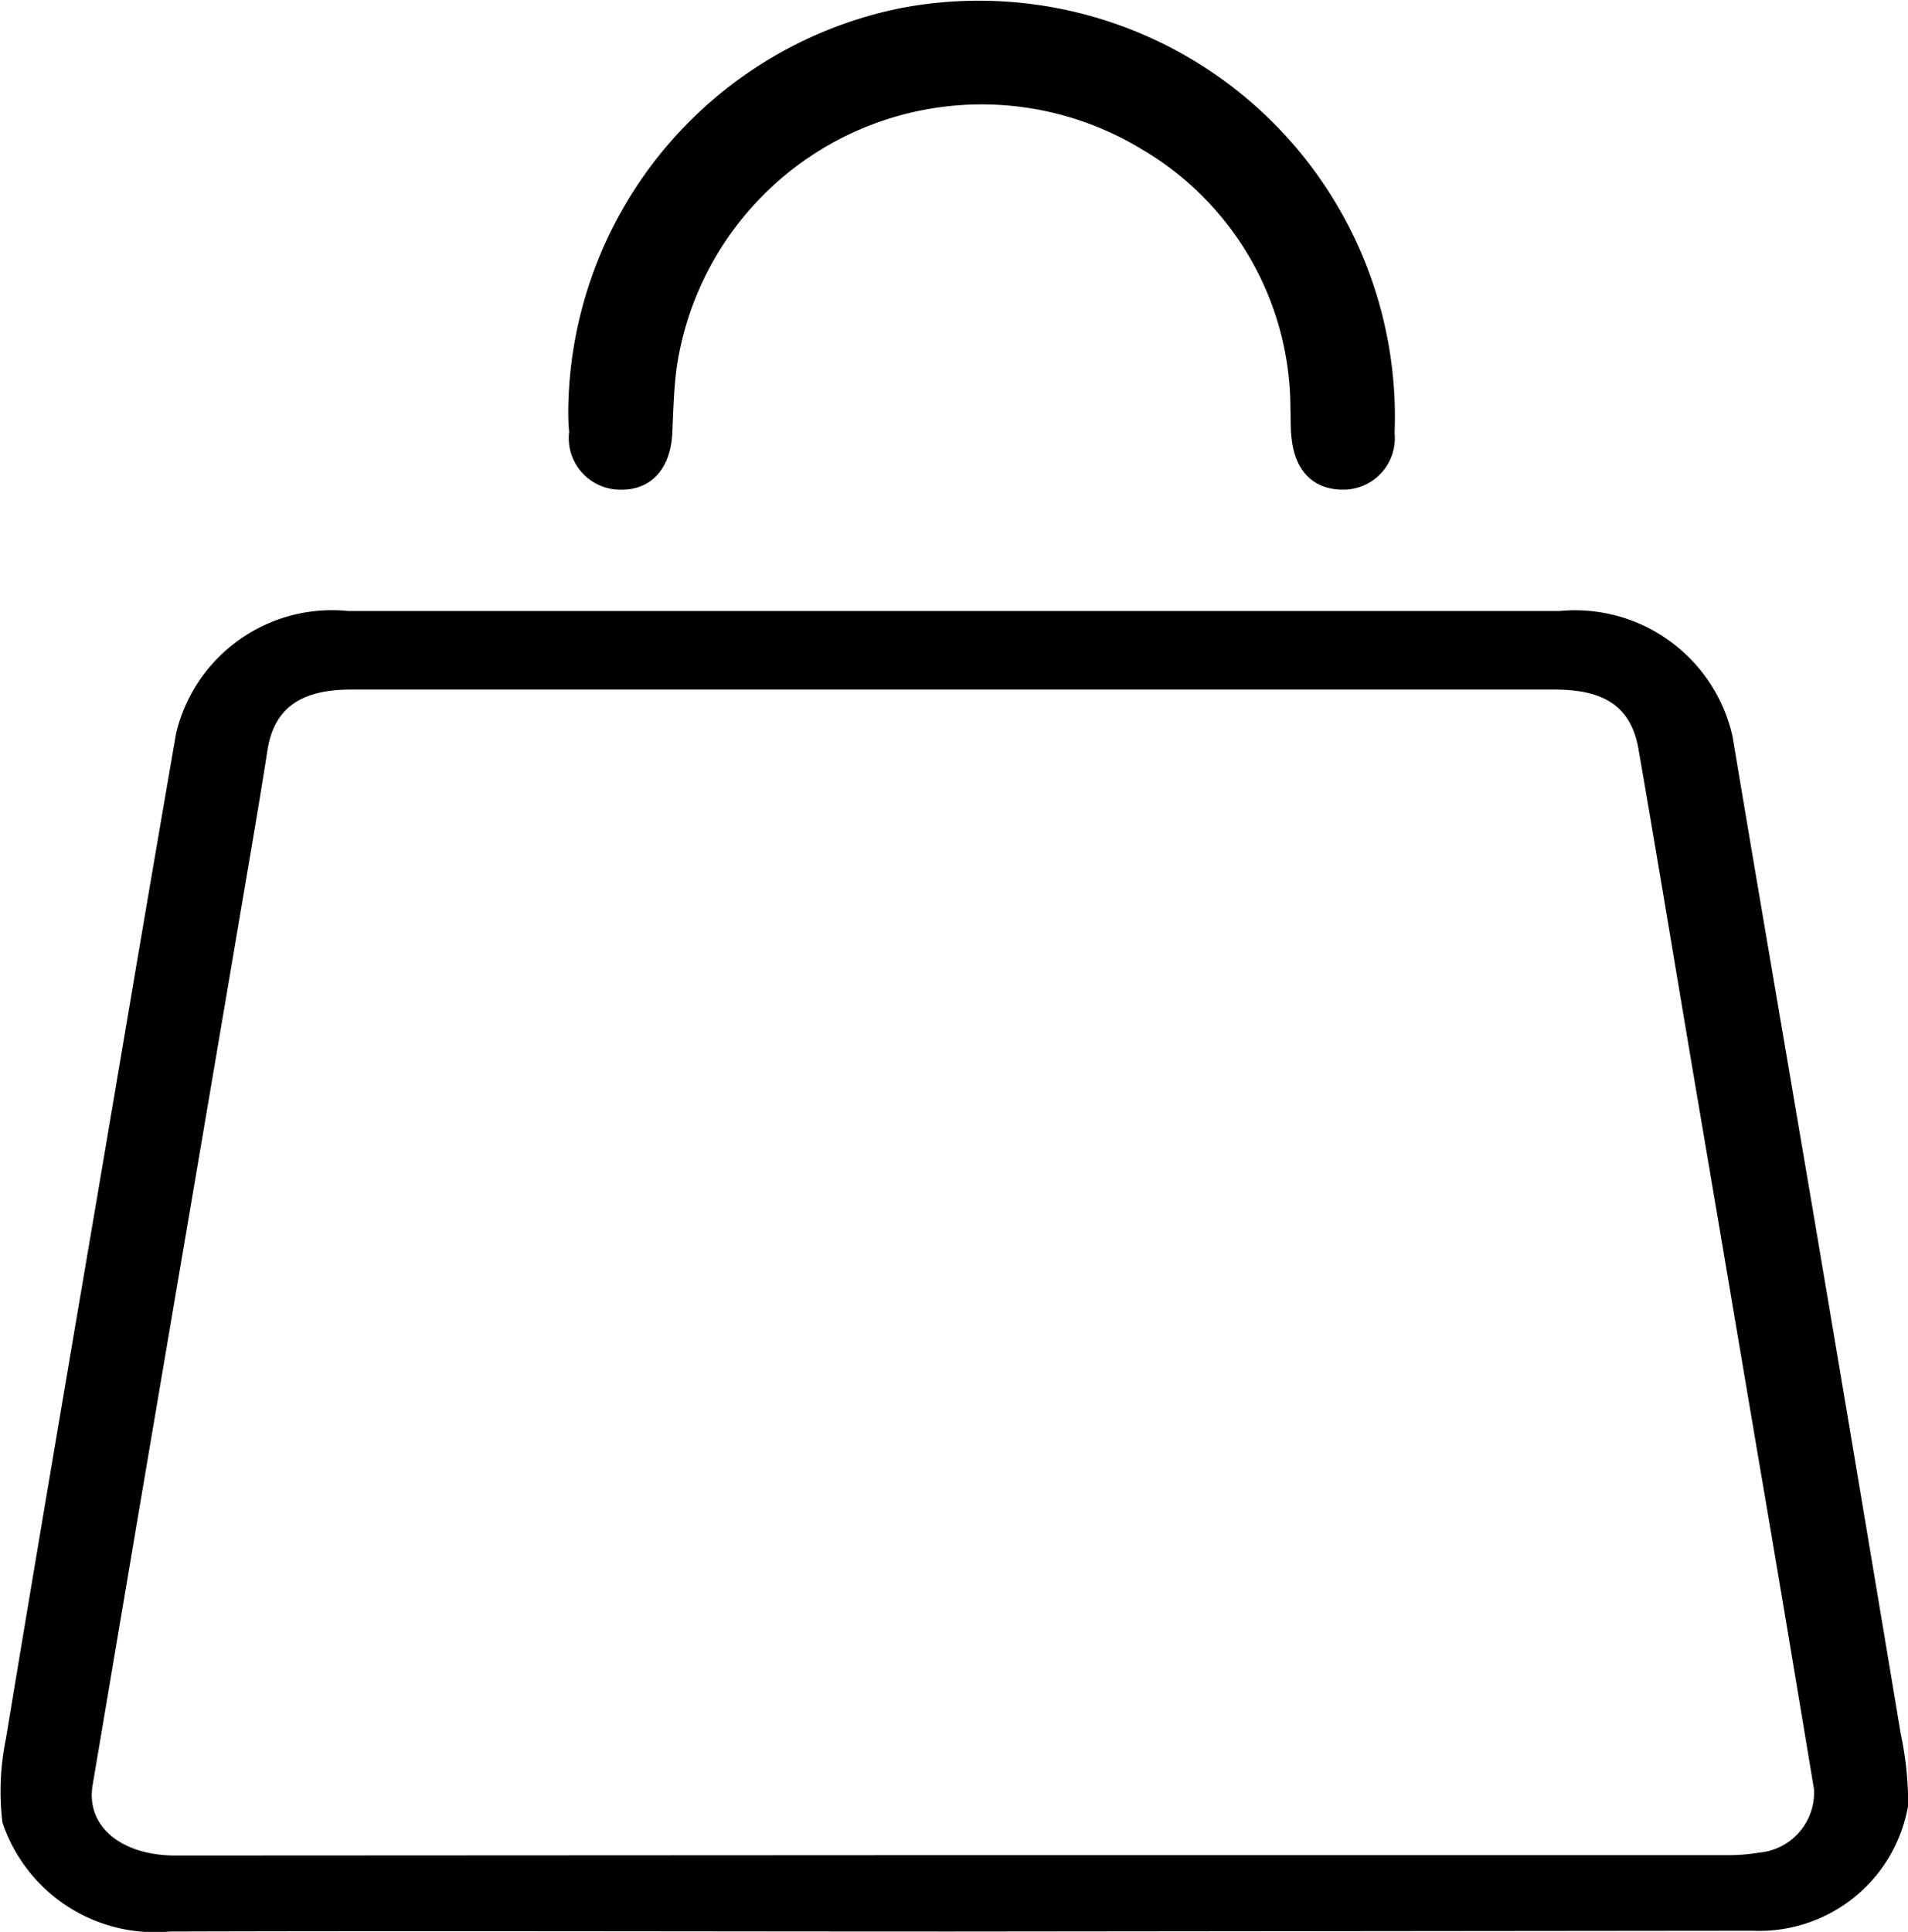 <svg xmlns="http://www.w3.org/2000/svg" width="14.817" height="15" viewBox="0 0 14.817 15"><path d="M1751.366-82.265c-2.024,0-4.047-.006-6.071,0a1.249,1.249,0,0,1-1.3-.846,2.019,2.019,0,0,1,.027-.651c.249-1.51.507-3.019.763-4.528.185-1.092.369-2.184.558-3.275a1.244,1.244,0,0,1,1.335-.953q4.705,0,9.411,0a1.254,1.254,0,0,1,1.342.977c.211,1.265.429,2.529.643,3.793q.334,1.975.663,3.95a2.567,2.567,0,0,1,.057.555,1.173,1.173,0,0,1-1.206.972c-.074,0-.148,0-.223,0Zm0-.593h6.01a1.478,1.478,0,0,0,.265-.02.468.468,0,0,0,.422-.491q-.219-1.325-.445-2.649-.245-1.451-.491-2.9c-.142-.843-.281-1.686-.427-2.528-.056-.323-.258-.462-.649-.462H1746.7c-.4,0-.6.154-.648.478-.059.378-.124.755-.188,1.132q-.275,1.625-.552,3.25-.279,1.643-.556,3.287c-.02.12-.041.241-.061.361-.052.315.218.545.645.545Z" transform="translate(-1743.976 97.262)"/><path d="M1819.487-161.688a3.218,3.218,0,0,1,2.587-3.111,3.231,3.231,0,0,1,3.83,3.3.4.4,0,0,1-.4.44c-.226,0-.373-.14-.4-.4-.009-.075-.006-.152-.009-.228a2.333,2.333,0,0,0-1.151-2.013,2.394,2.394,0,0,0-3.611,1.666c-.026.176-.03.356-.038.535-.013.281-.169.45-.415.44a.4.4,0,0,1-.386-.45C1819.487-161.568,1819.487-161.628,1819.487-161.688Z" transform="translate(-1815.074 164.861)"/></svg>